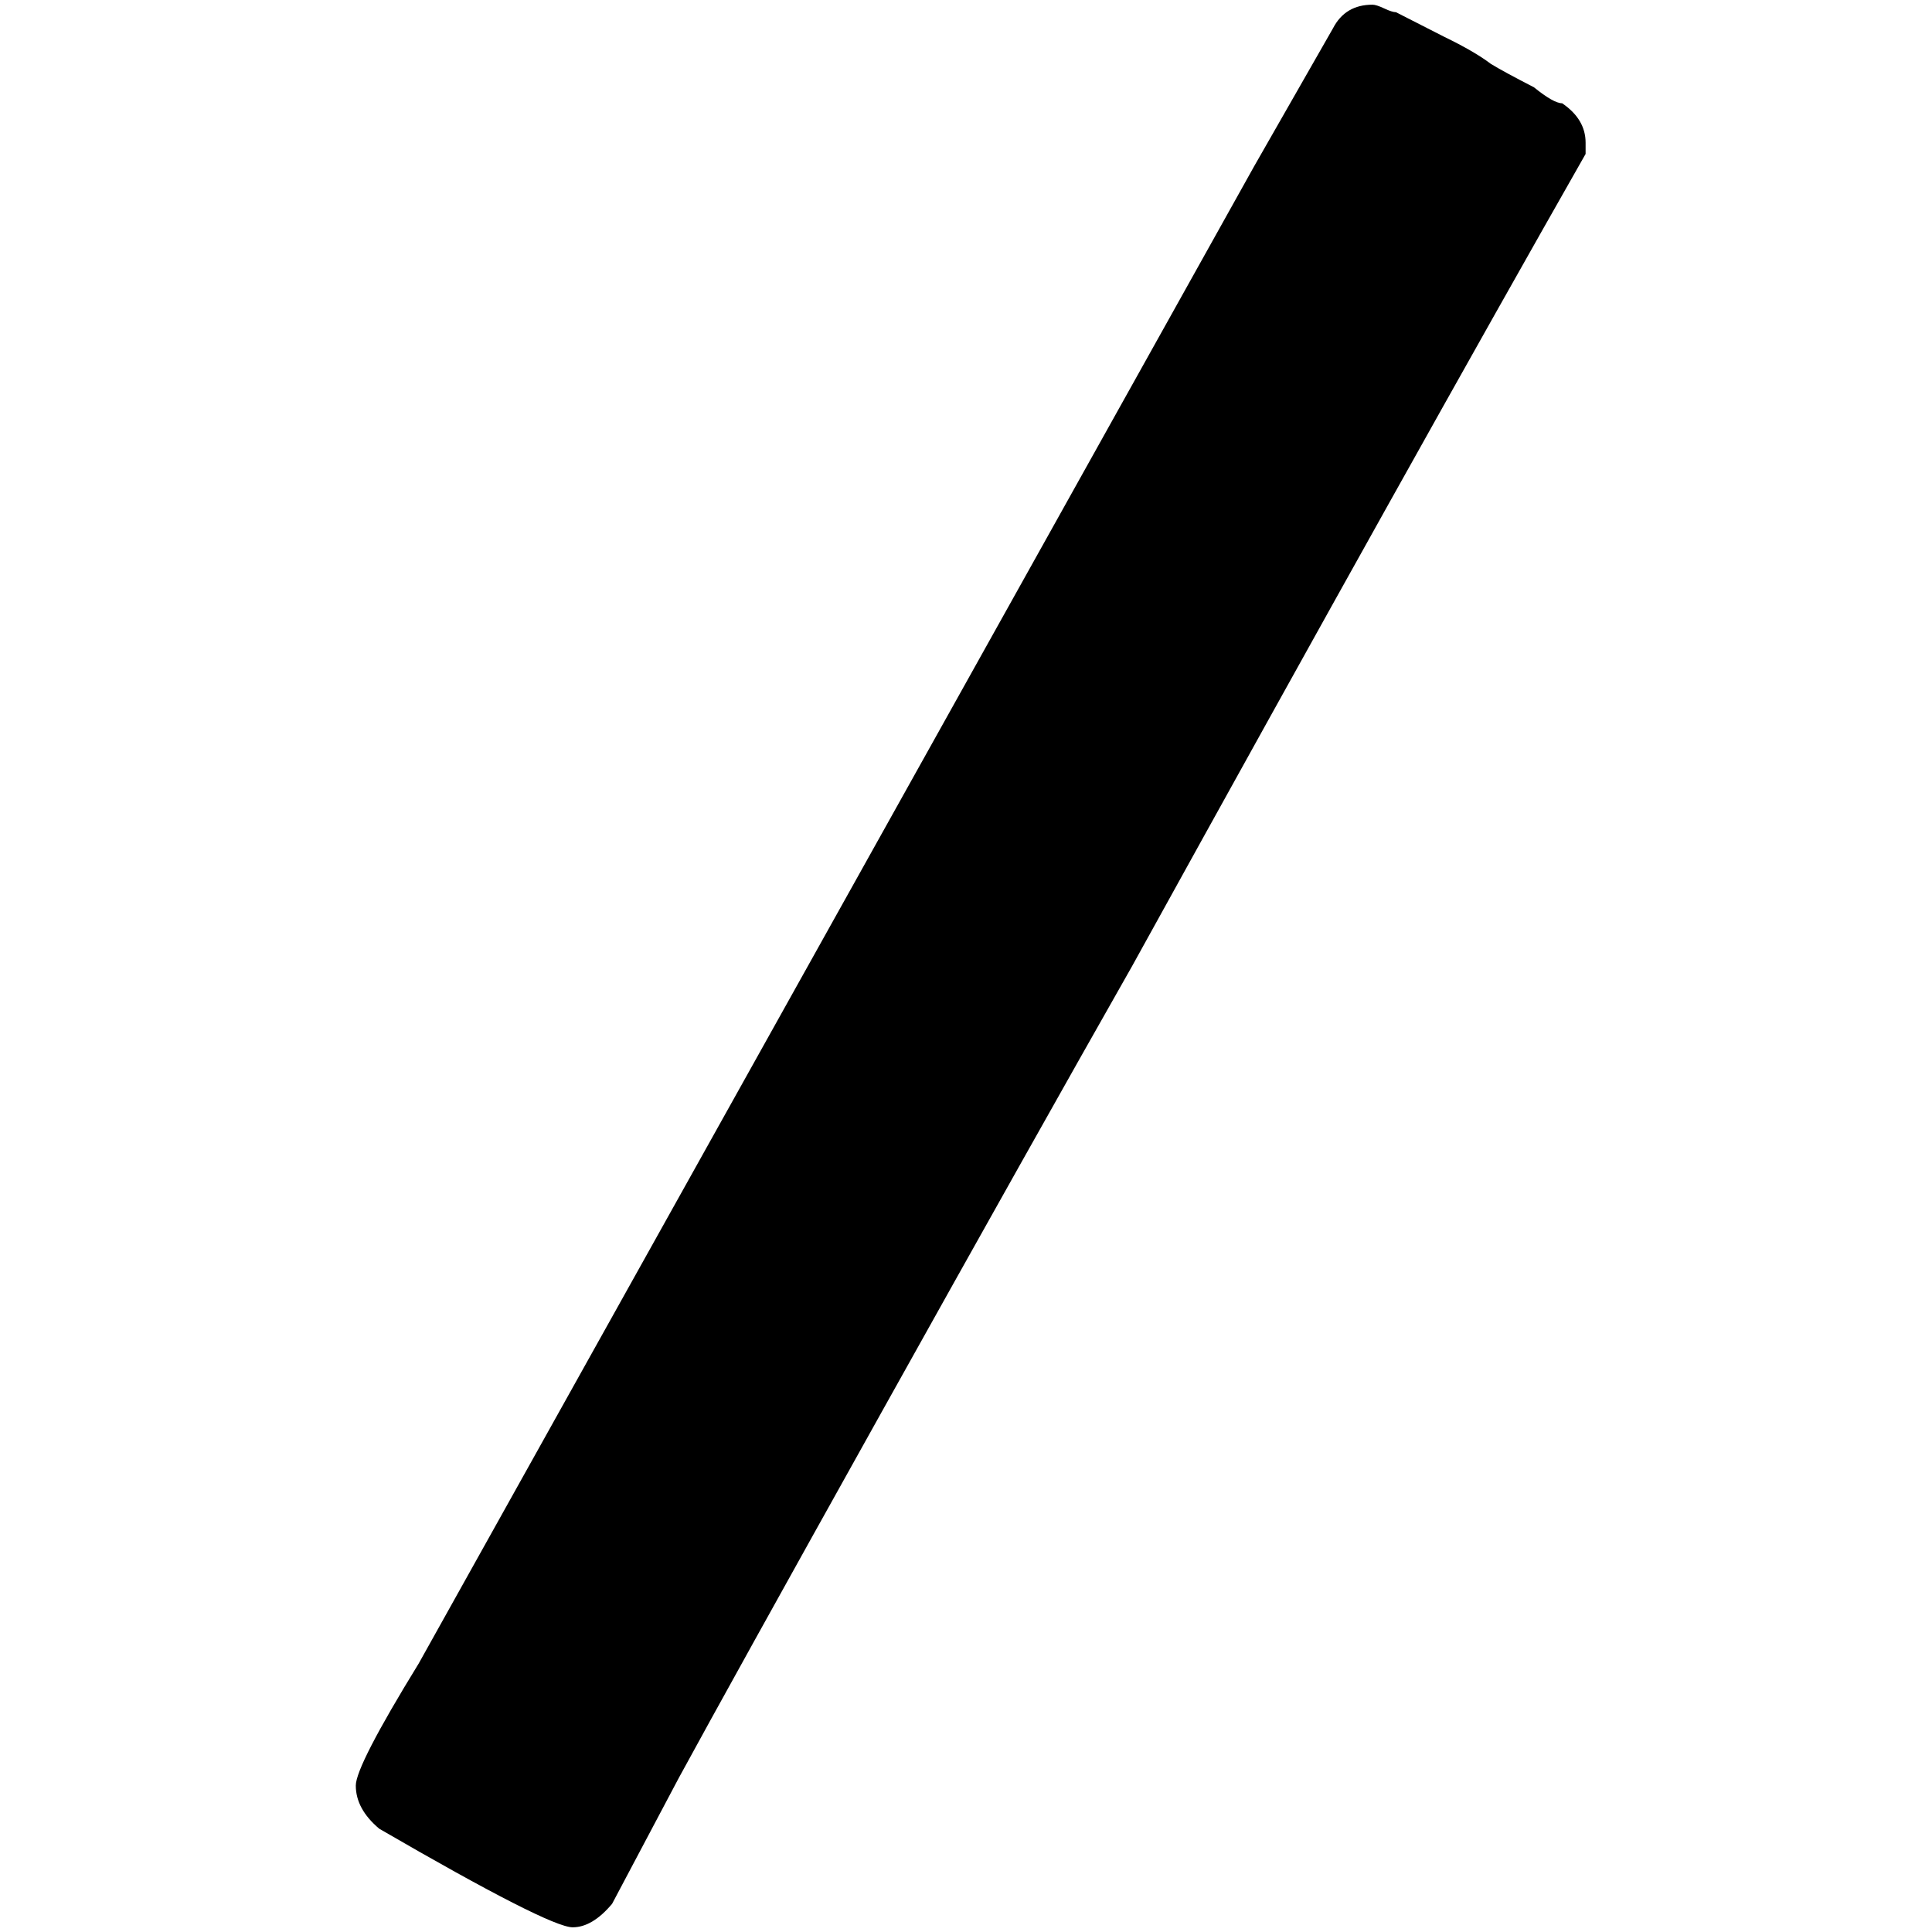 <?xml version="1.0" standalone="no"?>
<!DOCTYPE svg PUBLIC "-//W3C//DTD SVG 1.1//EN" "http://www.w3.org/Graphics/SVG/1.1/DTD/svg11.dtd" >
<svg xmlns="http://www.w3.org/2000/svg" xmlns:xlink="http://www.w3.org/1999/xlink" version="1.1" width="2048" height="2048" viewBox="-10 0 2058 2048">
   <path fill="currentColor"
d="M1654 105q-9 0 -30 -17q-33 -17 -46 -25q-17 -13 -50 -29l-51 -26q-4 0 -12.5 -4t-12.5 -4q-29 0 -42 25l-84 147l-890 1595q-67 109 -67 130q0 25 25 46q181 105 206 105q21 0 42 -25l71 -134q55 -101 216.5 -390.5t266.5 -474.5q306 -554 483 -865v-12q0 -25 -25 -42z
" />
</svg>
